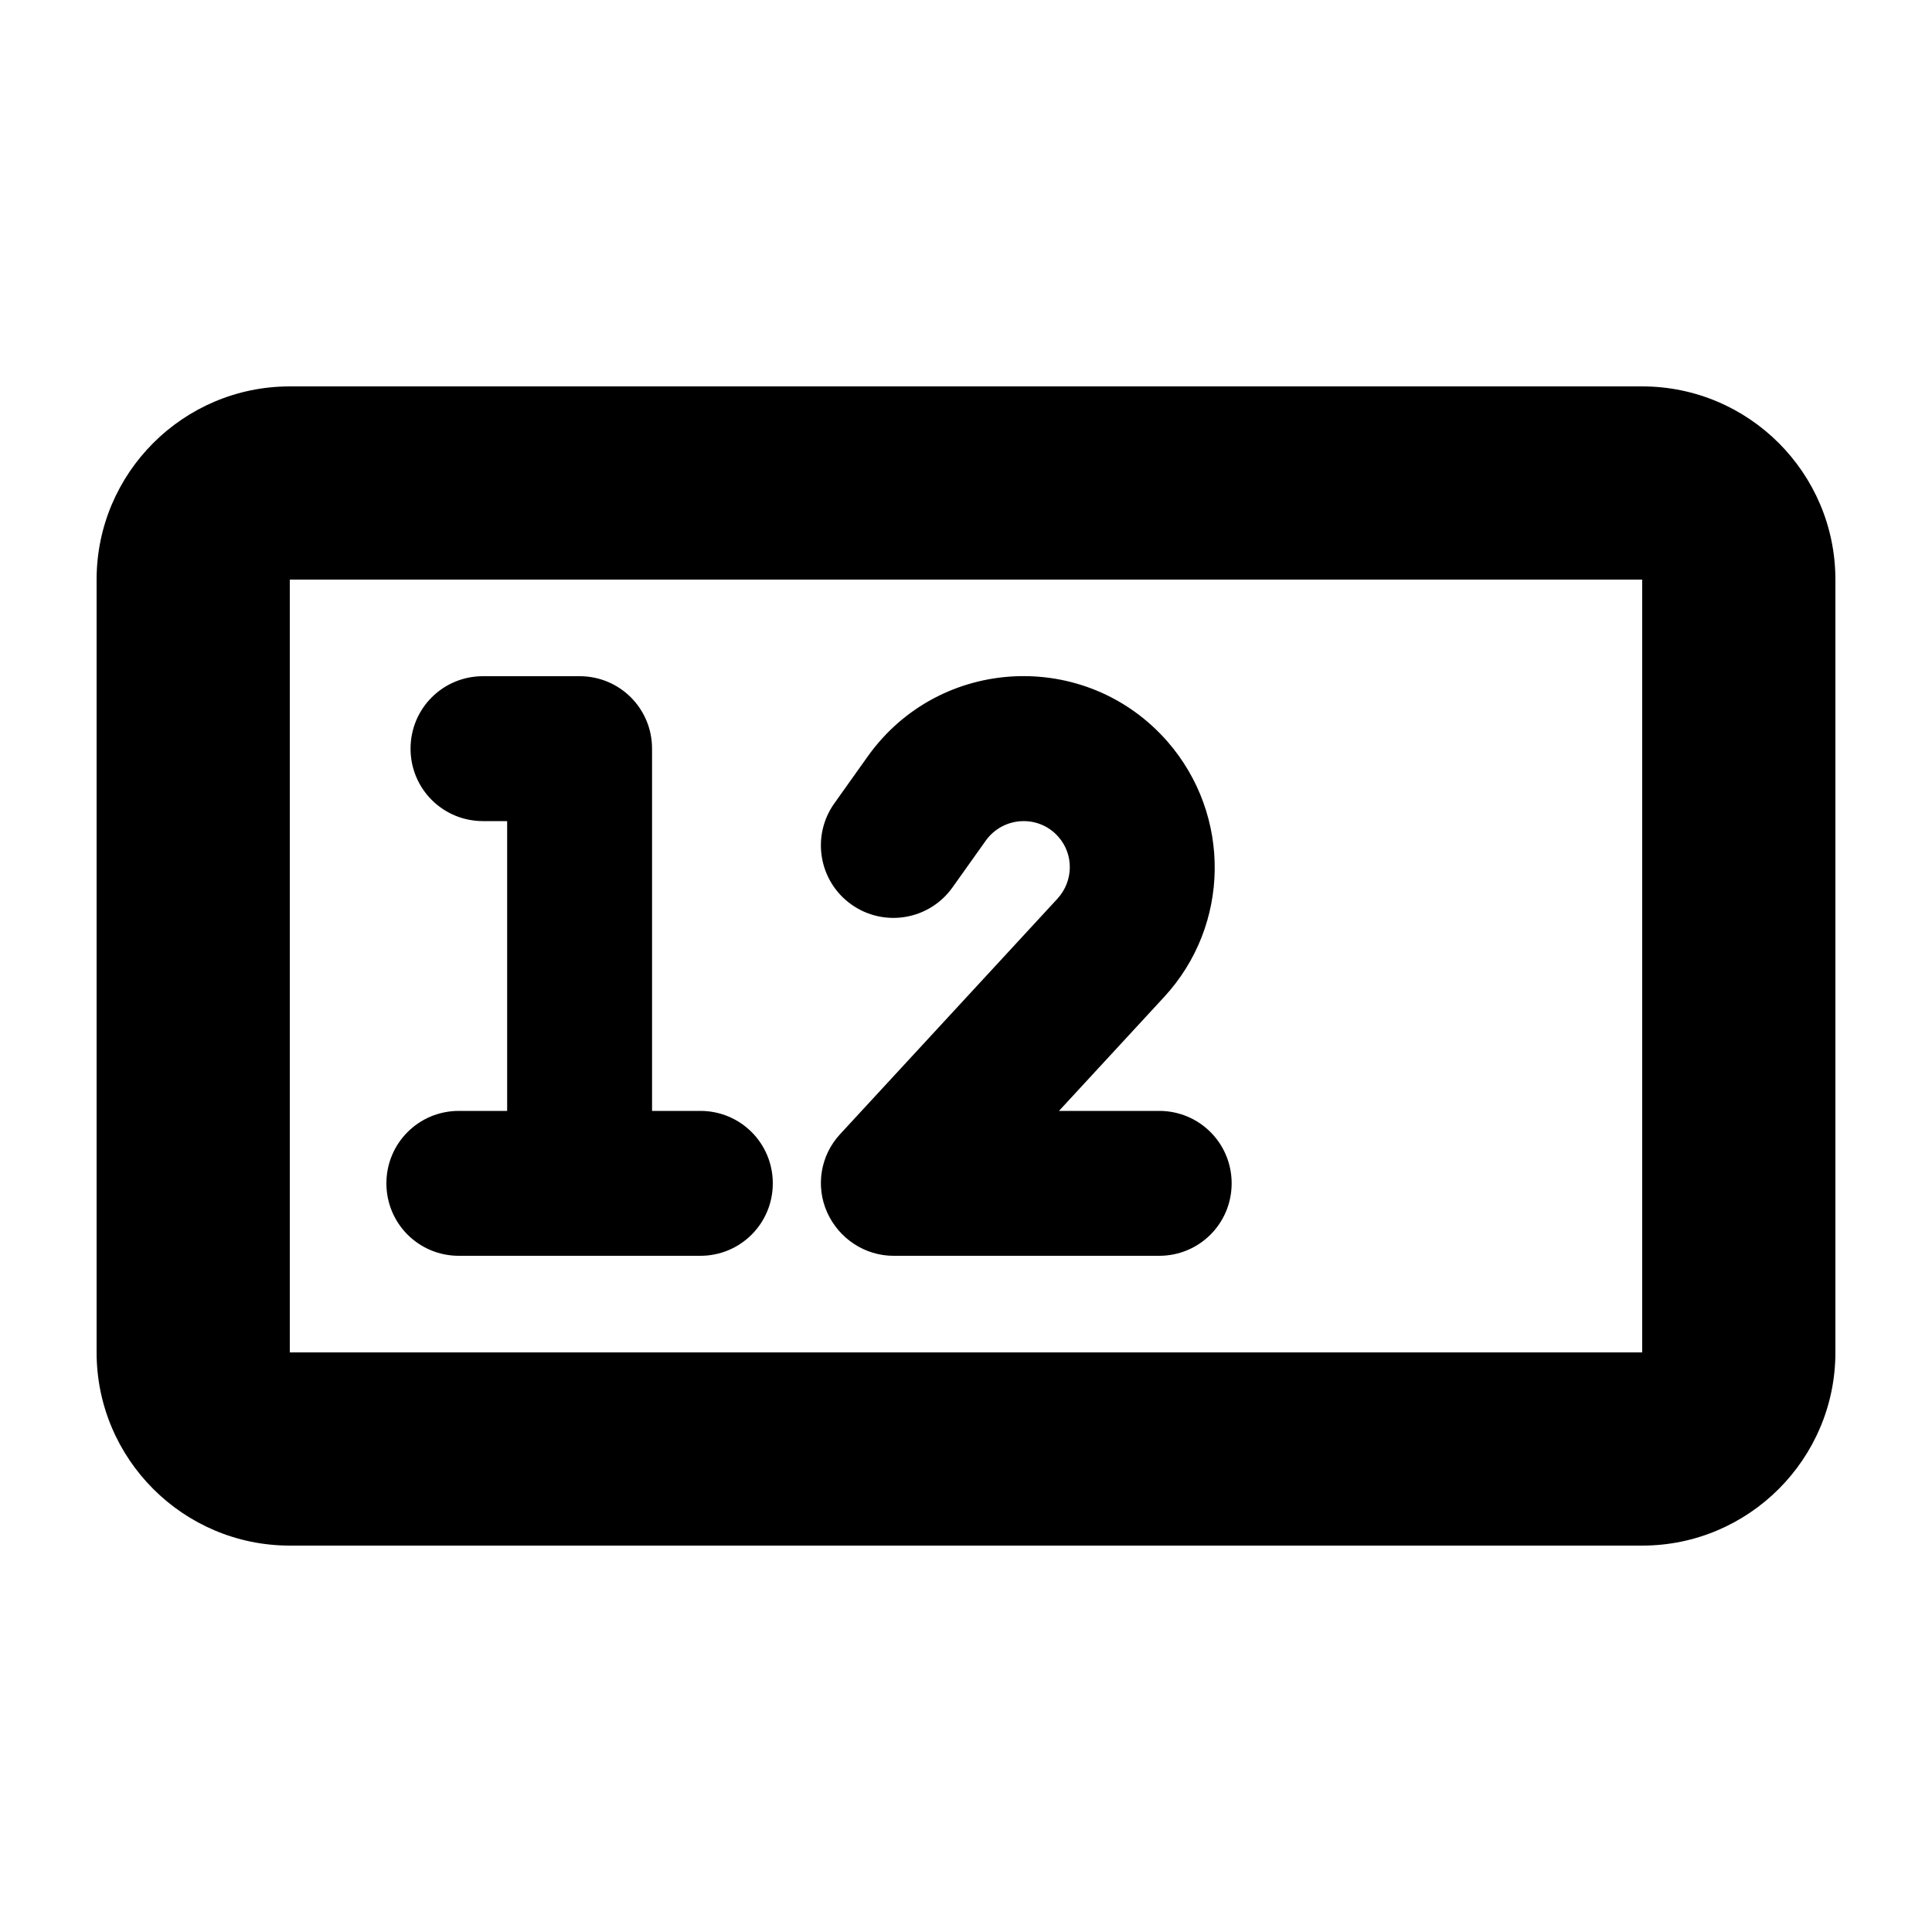 <svg xmlns="http://www.w3.org/2000/svg" viewBox="0 0 640 640"><!--! Font Awesome Pro 7.0.0 by @fontawesome - https://fontawesome.com License - https://fontawesome.com/license (Commercial License) Copyright 2025 Fonticons, Inc. --><path fill="currentColor" d="M544 192L544 448L96 448L96 192L544 192zM96 128C60.7 128 32 156.7 32 192L32 448C32 483.3 60.7 512 96 512L544 512C579.3 512 608 483.3 608 448L608 192C608 156.7 579.3 128 544 128L96 128zM136 248C136 261.3 146.7 272 160 272L168 272L168 368L152 368C138.7 368 128 378.7 128 392C128 405.3 138.7 416 152 416L232 416C245.3 416 256 405.3 256 392C256 378.7 245.3 368 232 368L216 368L216 248C216 234.7 205.3 224 192 224L160 224C146.7 224 136 234.7 136 248zM326.6 278.4C332.4 270.4 344.1 269.8 350.6 277.2C355.8 283.1 355.6 291.9 350.3 297.7L278.3 375.7C271.8 382.7 270.1 392.9 274 401.6C277.9 410.3 286.5 416 296 416L384 416C397.3 416 408 405.3 408 392C408 378.7 397.3 368 384 368L350.8 368L385.6 330.3C407.6 306.5 408 270 386.7 245.6C359.8 214.9 311.3 217.2 287.5 250.5L276.4 266.1C268.7 276.9 271.2 291.9 282 299.6C292.8 307.3 307.8 304.8 315.5 294L326.6 278.4z"/></svg>